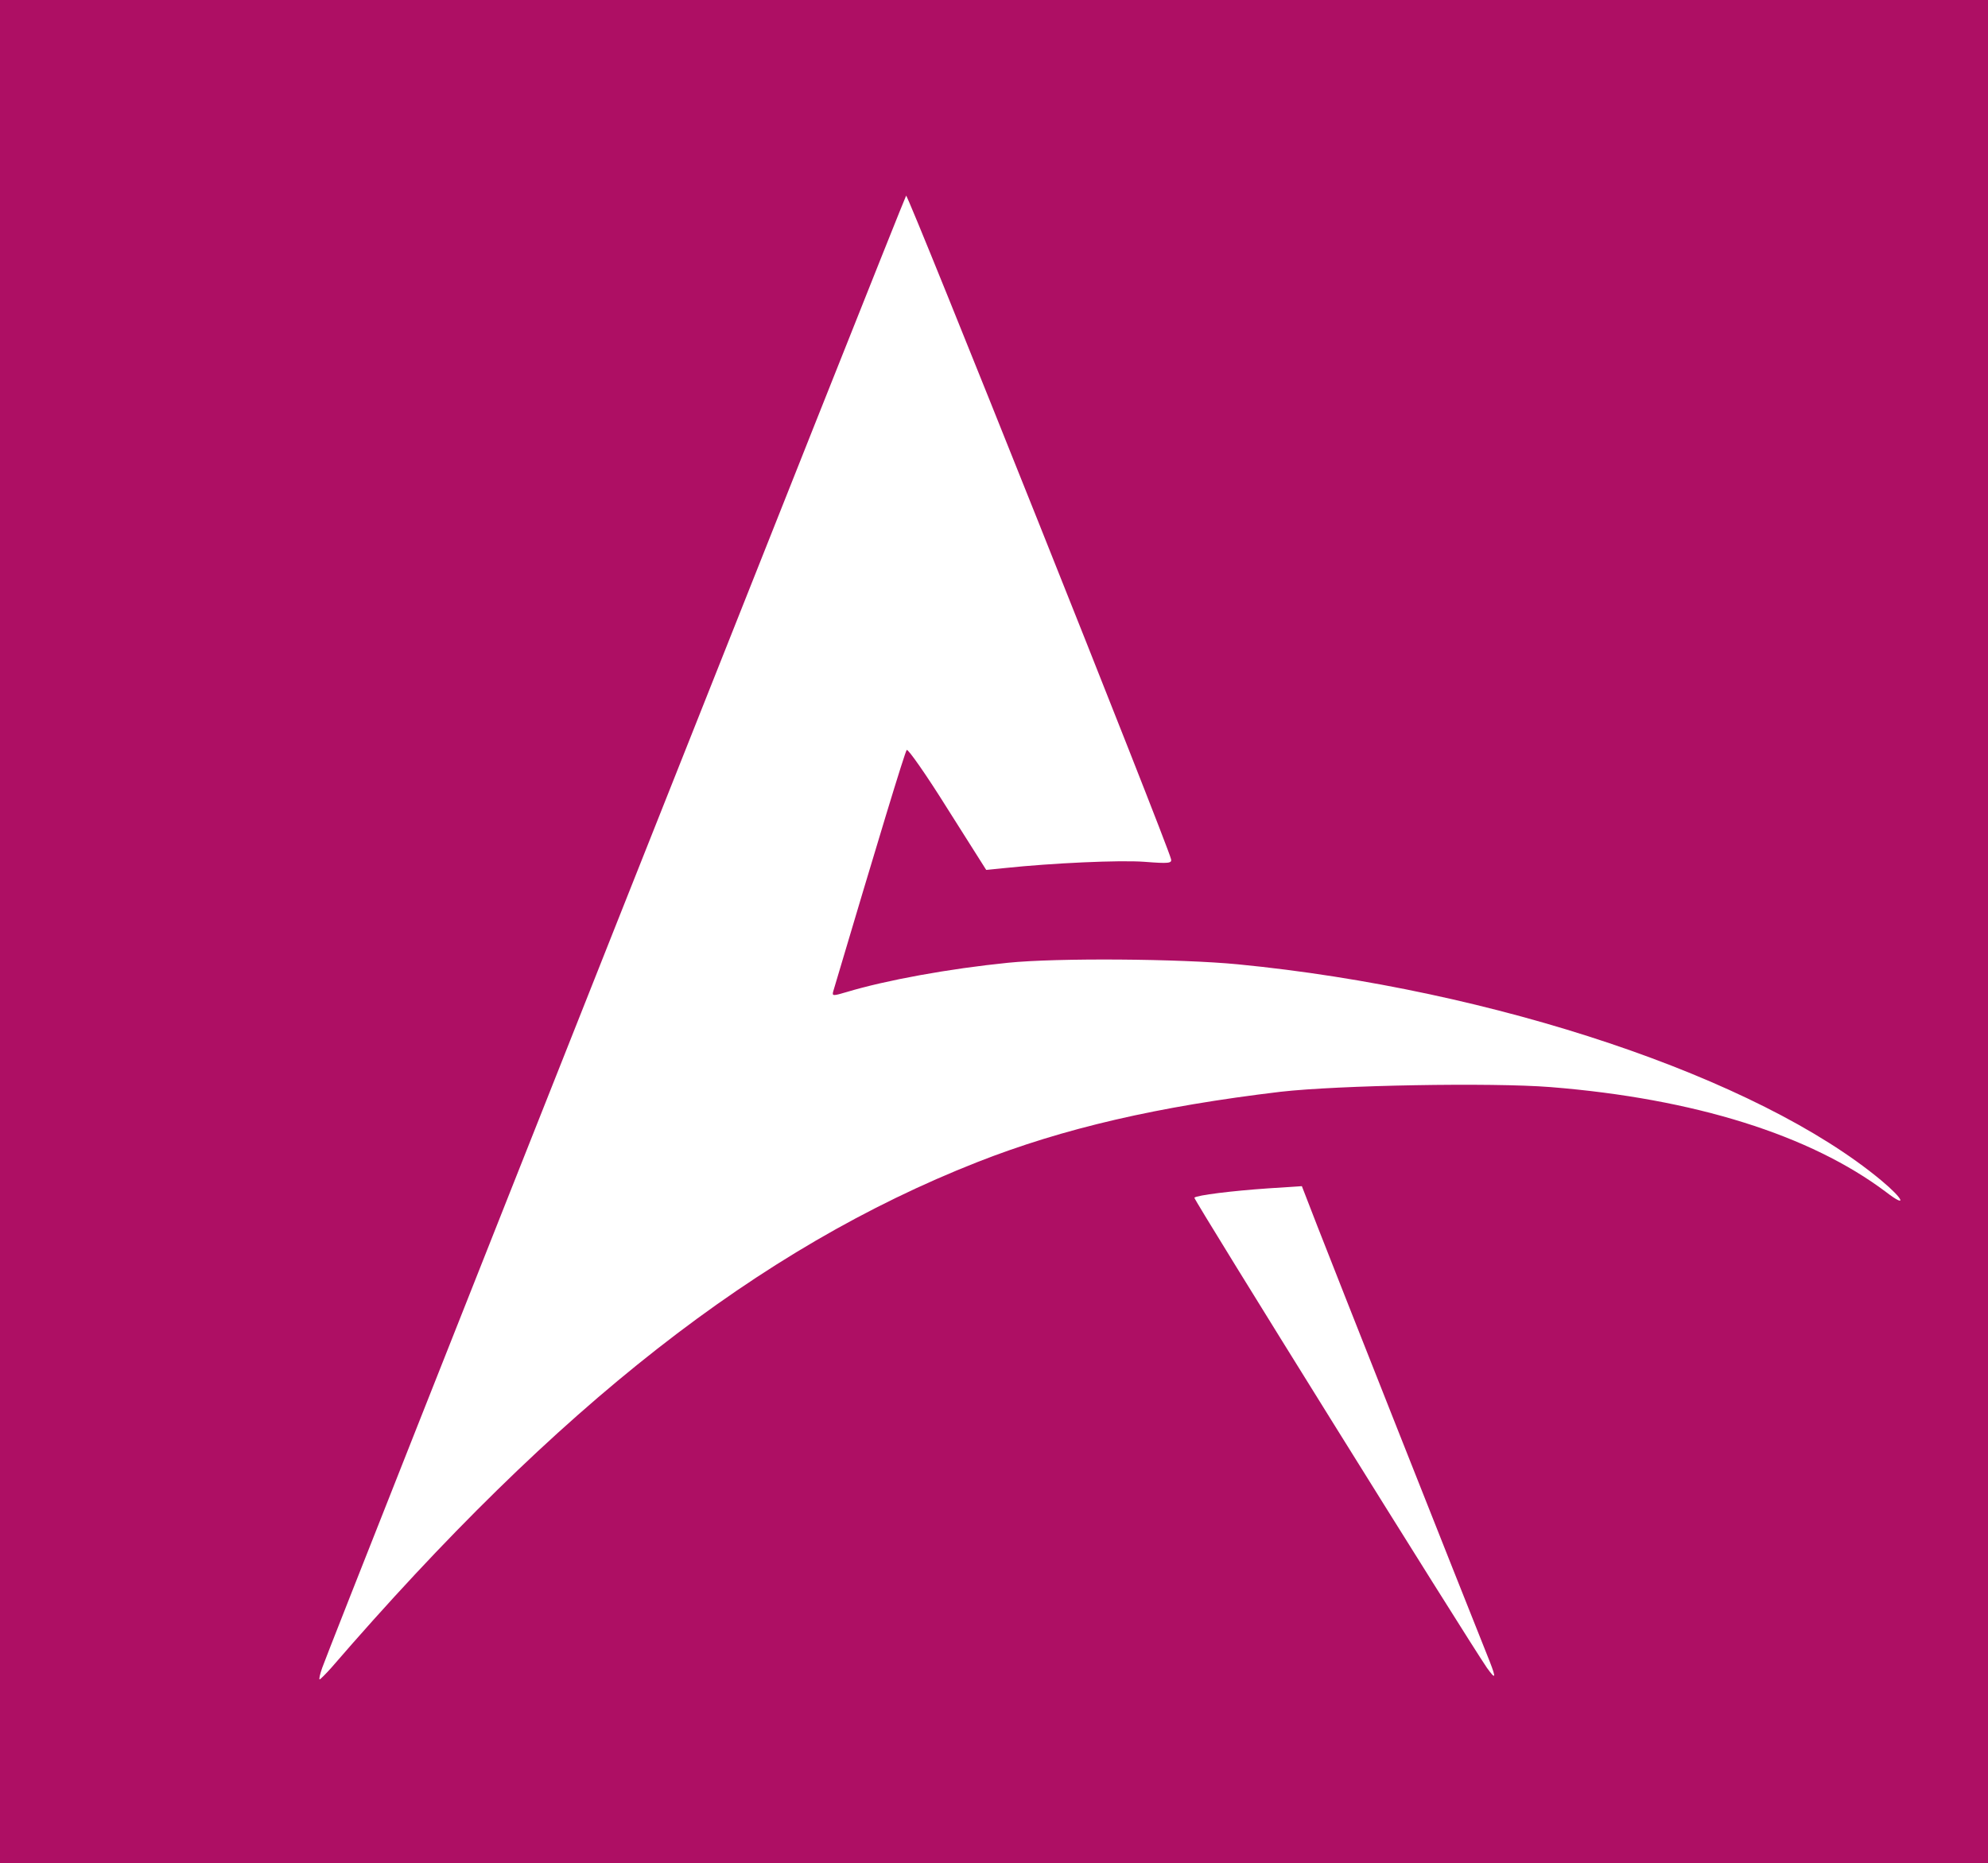 <!DOCTYPE svg PUBLIC "-//W3C//DTD SVG 20010904//EN" "http://www.w3.org/TR/2001/REC-SVG-20010904/DTD/svg10.dtd">
<svg version="1.0" xmlns="http://www.w3.org/2000/svg" width="638px" height="598px" viewBox="0 0 6380 5980" preserveAspectRatio="xMidYMid meet">
<rect x="0" y="0" width="6380" height="5980" fill="#333333" stroke="none"/>
<g id="layer101" fill="#ae0f64" stroke="none">
 <path d="M0 2990 l0 -2990 3190 0 3190 0 0 2990 0 2990 -3190 0 -3190 0 0 -2990z"/>
 </g>
<g id="layer102" fill="#ffffff" stroke="none">
 <path d="M1034 5353 c32 -91 1868 -4719 1874 -4725 6 -6 840 2083 850 2129 4 14 -8 15 -85 9 -80 -6 -296 4 -448 20 l-60 6 -124 -196 c-68 -109 -127 -193 -131 -189 -6 6 -94 297 -236 775 -4 15 -1 15 43 2 126 -38 329 -75 518 -94 157 -16 552 -13 738 5 822 80 1669 364 2065 694 72 60 84 90 15 37 -243 -183 -615 -300 -1077 -337 -190 -15 -681 -6 -866 15 -394 47 -697 117 -974 226 -701 276 -1345 780 -2073 1623 -18 20 -35 37 -37 37 -3 0 1 -17 8 -37z"/>
 <path d="M4772 5353 c-62 -90 -943 -1505 -939 -1509 8 -8 121 -22 238 -30 l107 -7 50 129 c39 101 460 1165 553 1397 21 54 19 59 -9 20z"/>
 </g>

</svg>